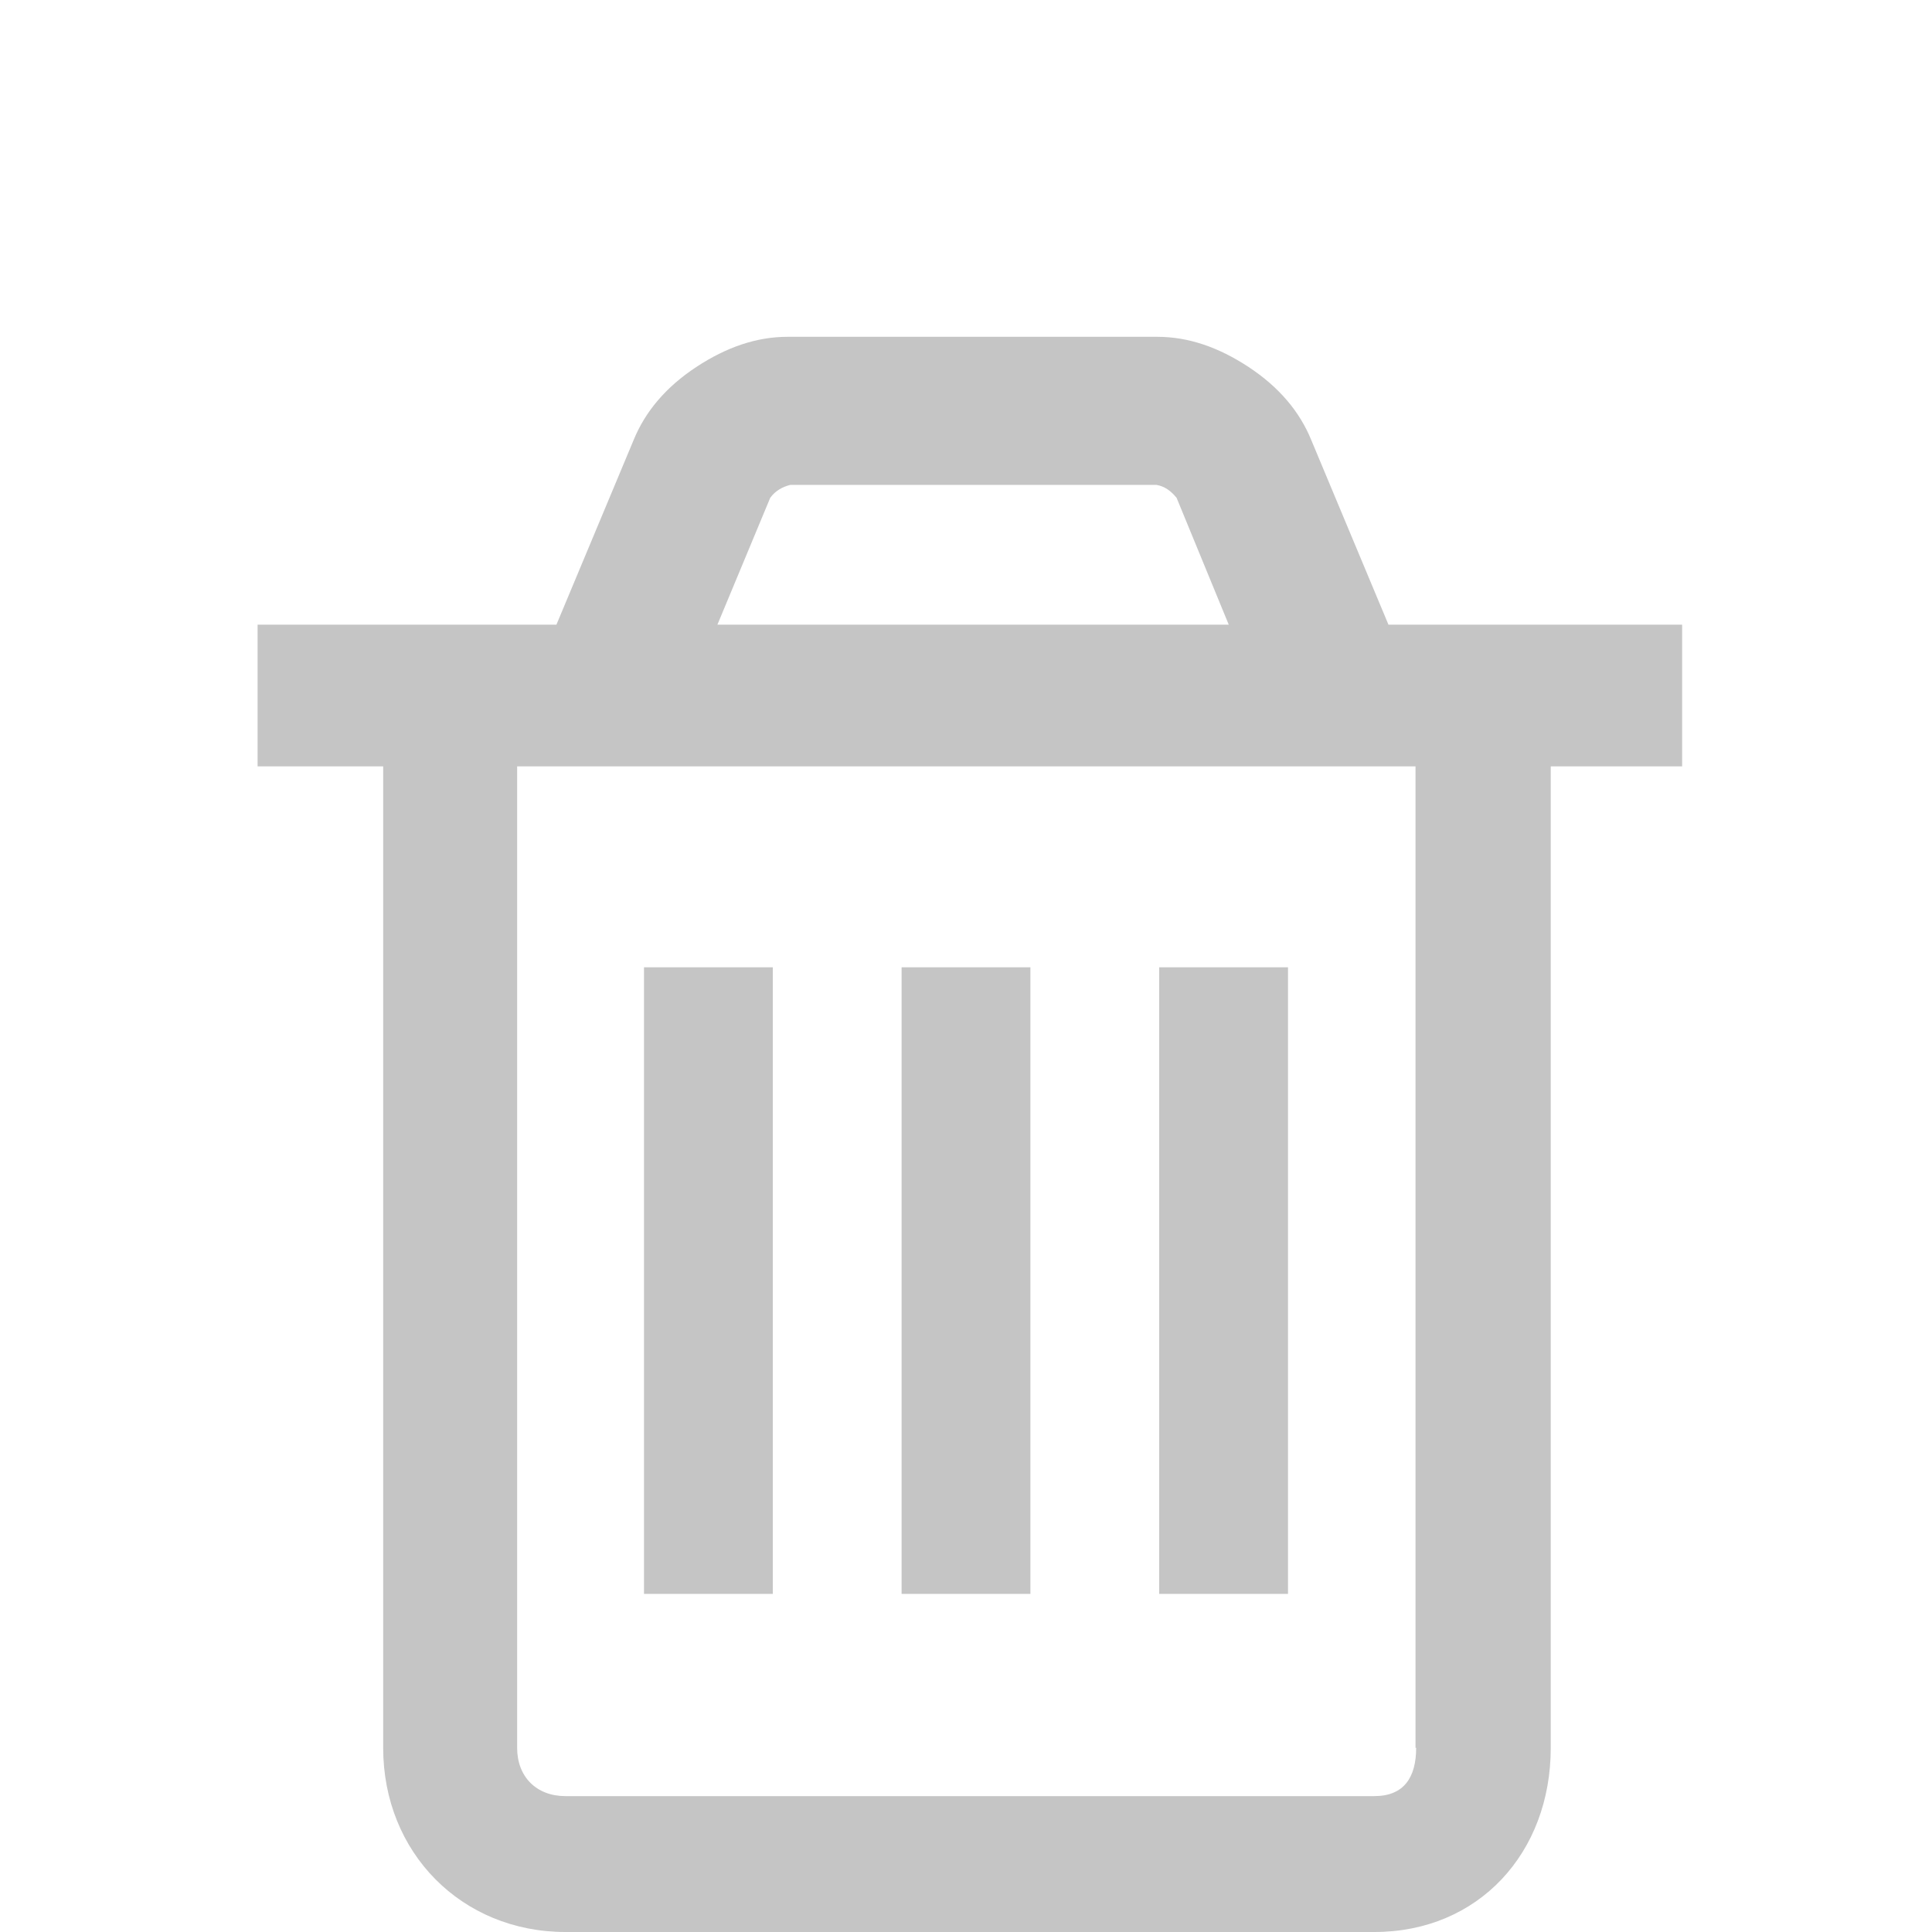 <?xml version="1.0" standalone="no"?><!DOCTYPE svg PUBLIC "-//W3C//DTD SVG 1.1//EN" "http://www.w3.org/Graphics/SVG/1.1/DTD/svg11.dtd"><svg t="1570785311672" class="icon" viewBox="0 0 1024 1024" version="1.1" xmlns="http://www.w3.org/2000/svg" p-id="1105" width="16" height="16" xmlns:xlink="http://www.w3.org/1999/xlink"><defs><style type="text/css"></style></defs><path d="M477.867 512.683h68.267v332.117h-68.267zM341.333 512.683h68.267v332.117h-68.267zM614.4 512.683h68.267v332.117H614.4z" fill="#C5C5C5" p-id="1106"></path><path d="M203.093 343.04v583.339c0 55.637 41.643 97.621 96.597 97.621H728.405c55.296 0 93.525-41.984 93.525-97.621V343.04h-618.837zM728.405 951.979H299.691c-15.36 0-25.6-10.24-25.6-25.6V404.821H750.251v521.557h0.341c0 15.701-6.485 25.6-22.187 25.6z" fill="#C5C5C5" p-id="1107"></path><path d="M735.915 331.093l-40.96-97.963c-6.144-15.019-17.067-27.989-33.109-38.571s-32.085-16.043-48.469-16.043h-195.925c-16.384 0-32.427 5.461-48.469 16.043-16.043 10.581-26.965 23.552-33.109 38.571l-40.96 97.963H136.533v75.093H891.563V331.093H735.915z m-327.68-67.243c2.731-3.755 6.485-5.803 10.581-6.827H613.035c4.096 0.683 7.509 3.072 10.581 6.827L651.264 331.093h-271.019l27.989-67.243z" fill="#C5C5C5" p-id="1108"></path></svg>